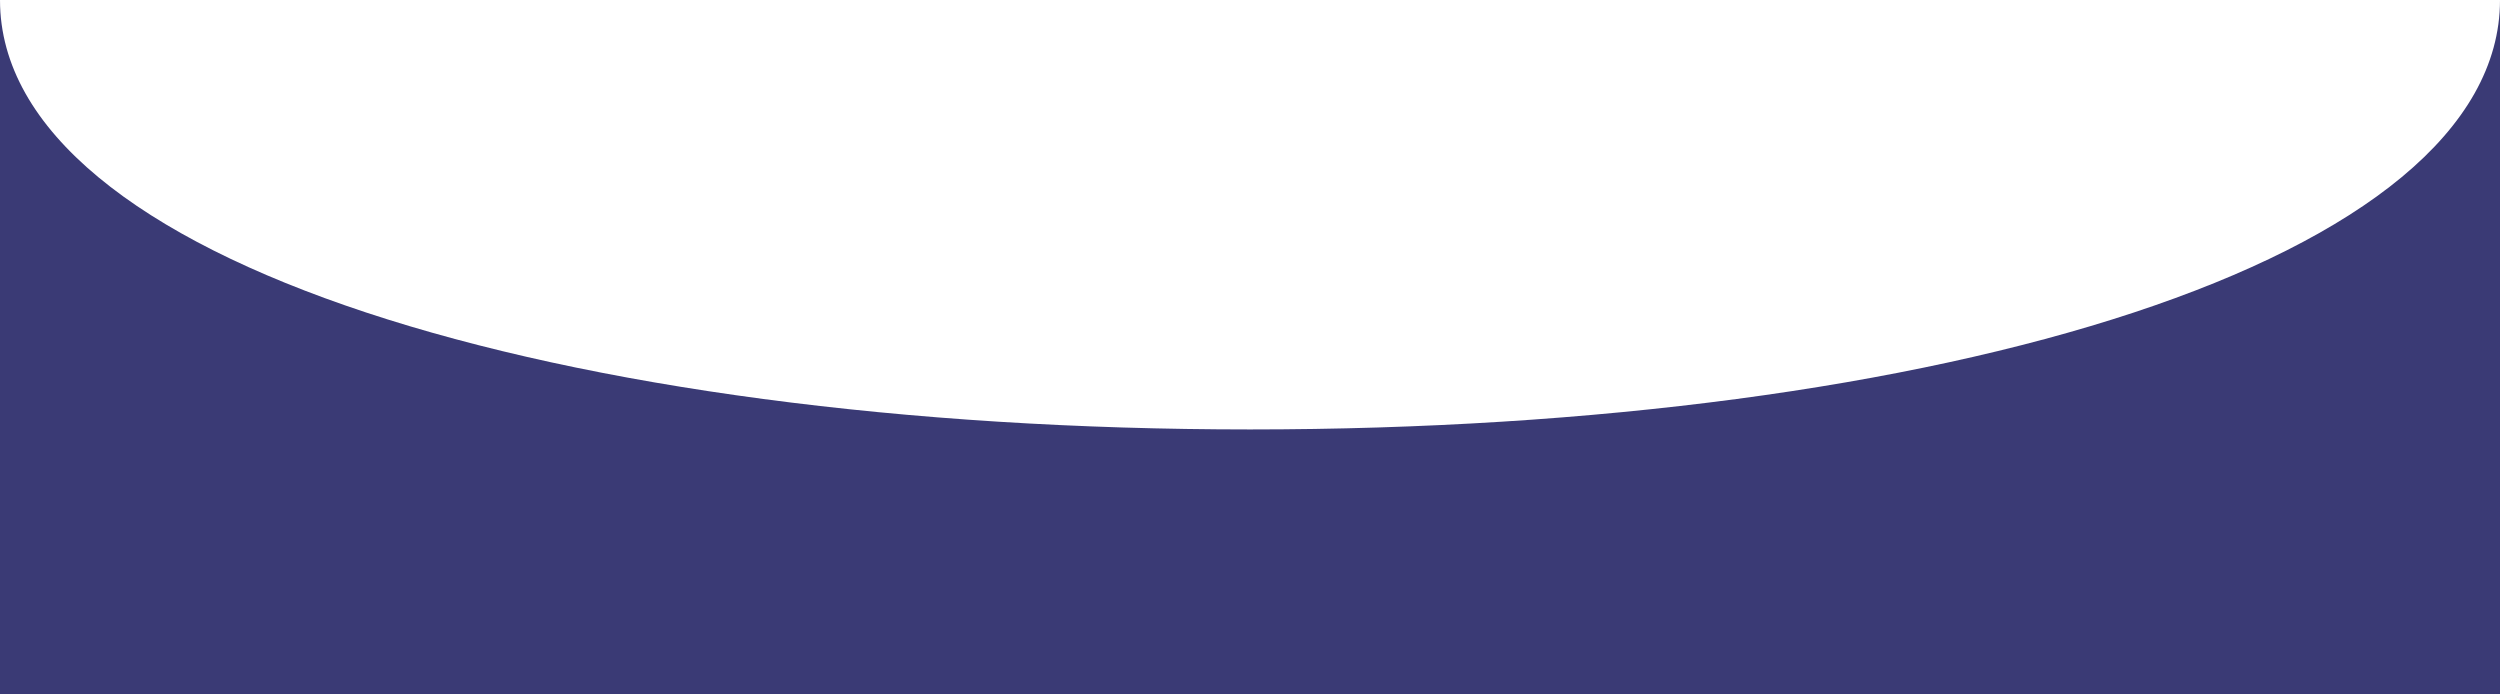 <svg id="Layer_1" data-name="Layer 1" xmlns="http://www.w3.org/2000/svg" viewBox="0 0 3840 1066.45"><defs><style>.cls-1{fill:#3a3a75;}</style></defs><title>bottom-curve</title><path class="cls-1" d="M1920,659.63C859.61,659.63,0,400.49,0,0V1066.45H3840V0C3840,400.49,2980.39,659.63,1920,659.63Z"/></svg>